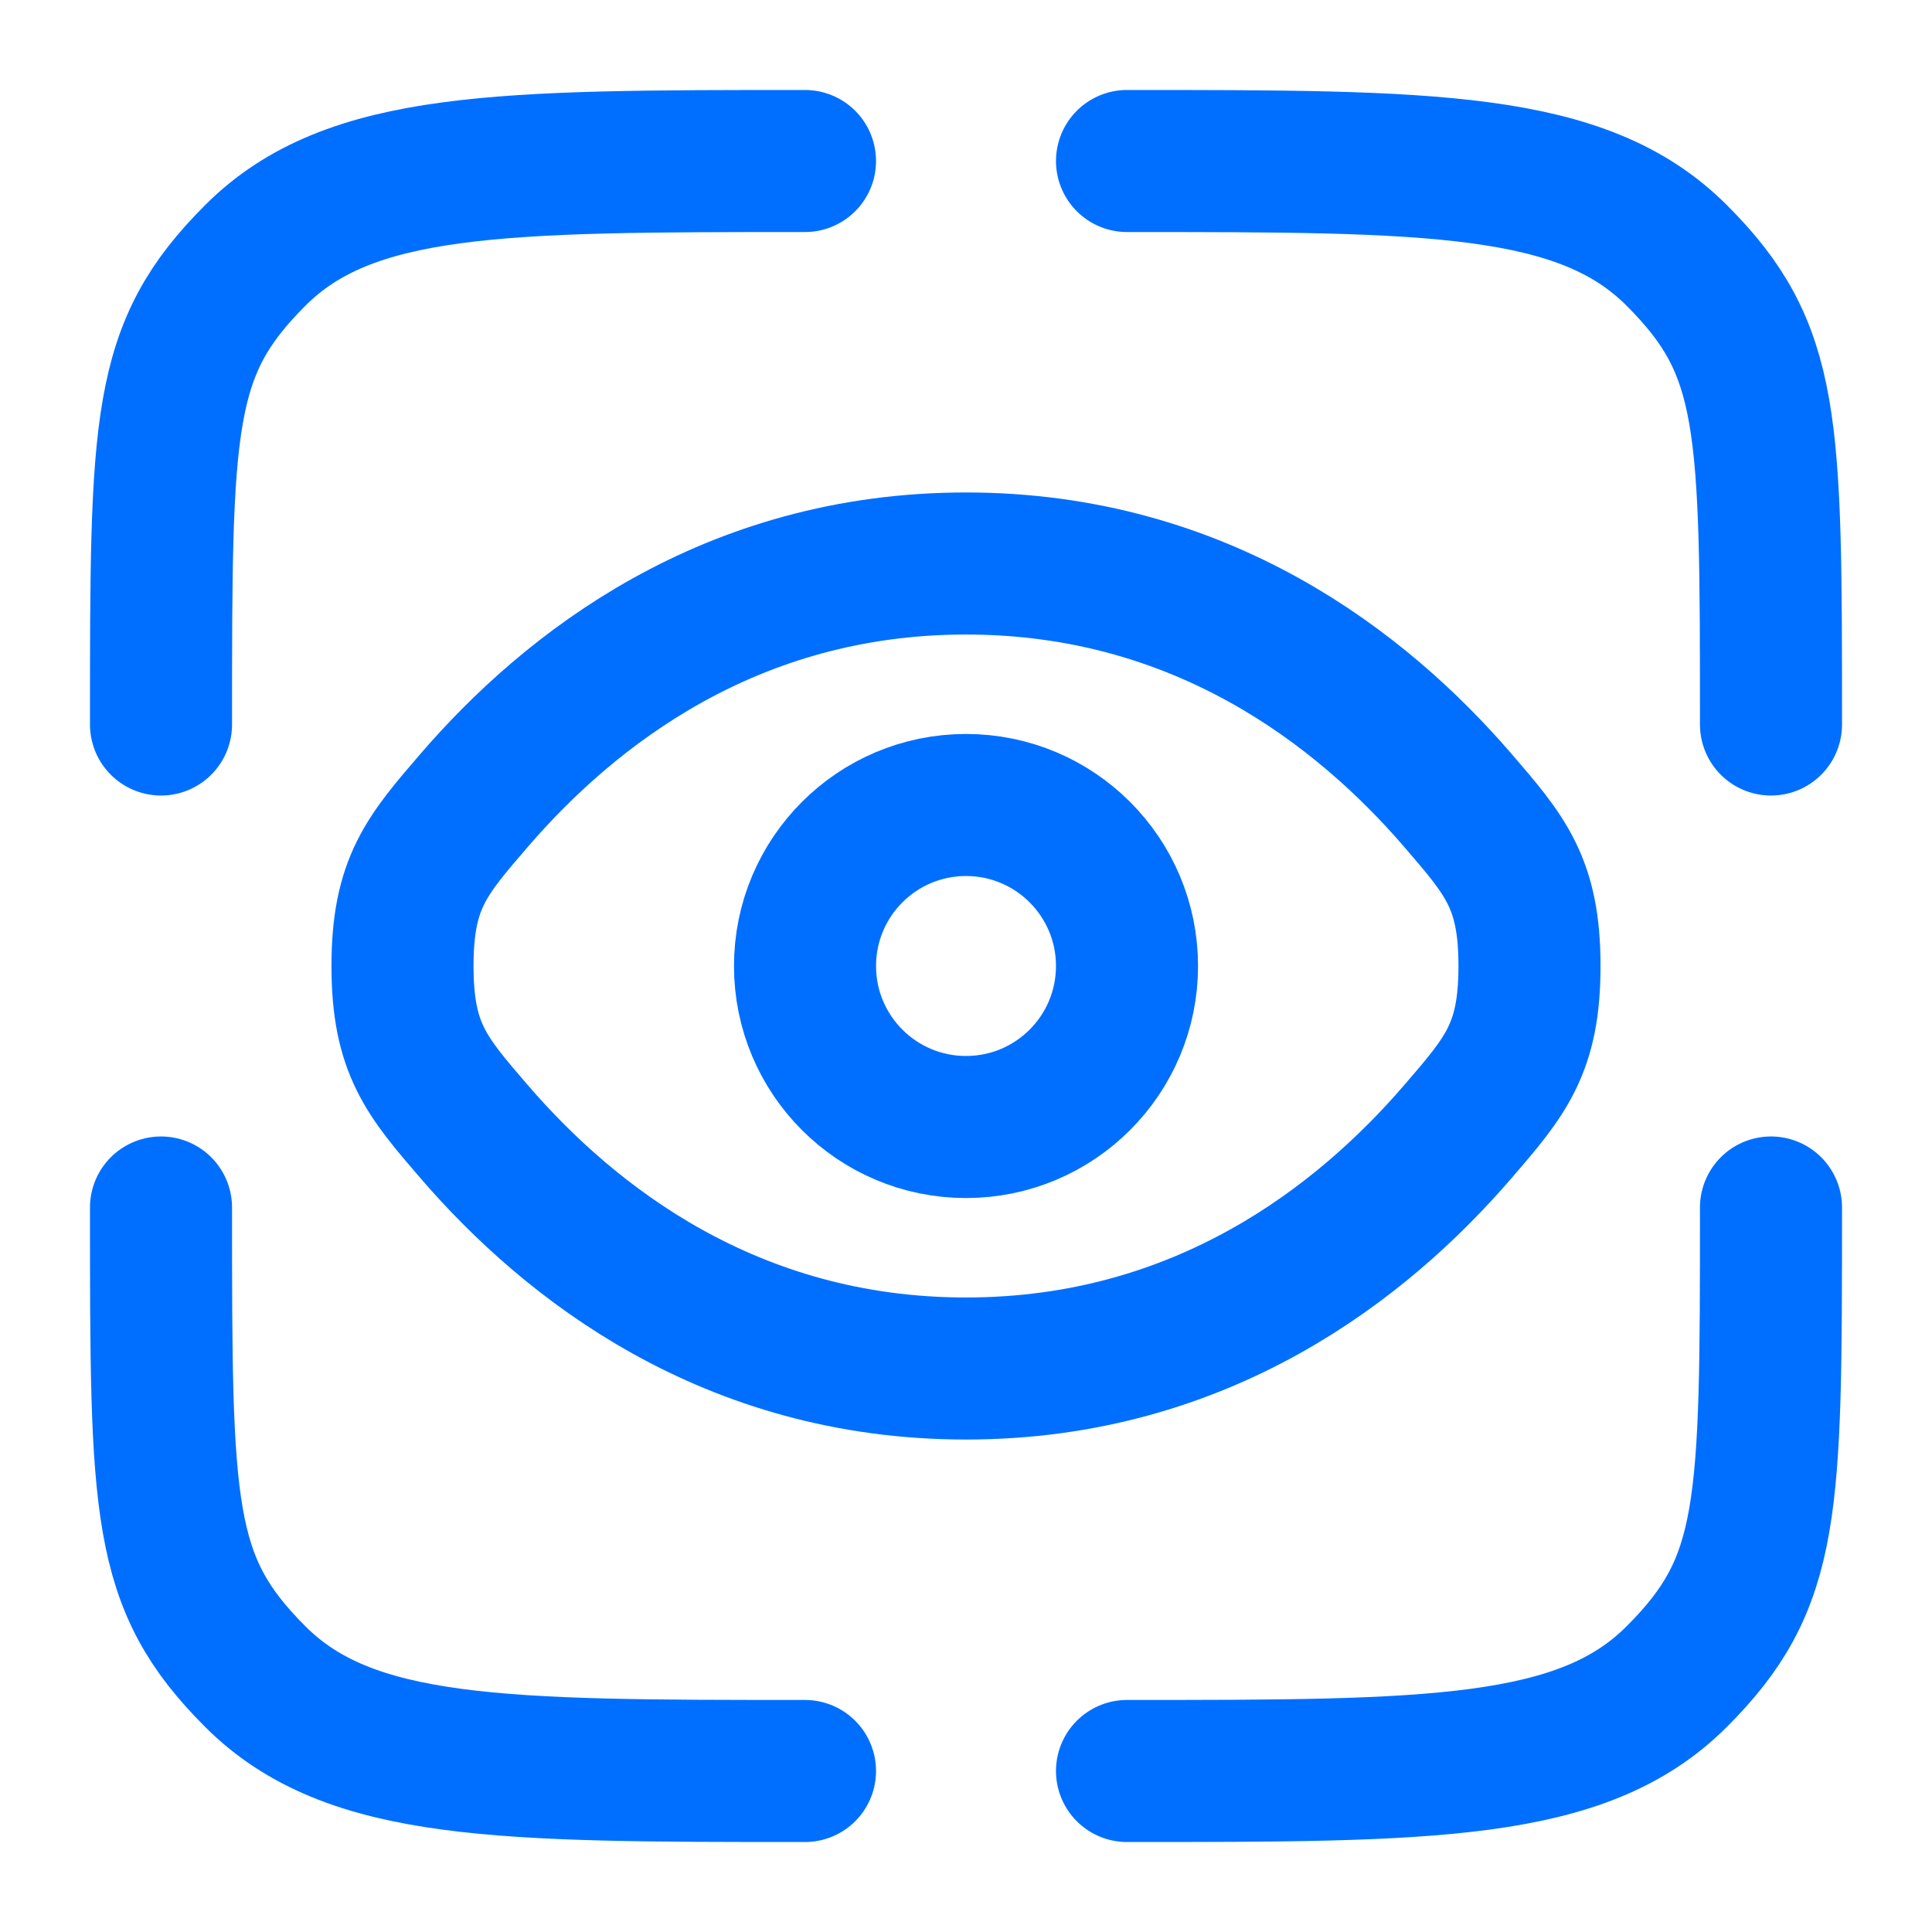 <svg width="68" height="68" viewBox="0 0 68 68" fill="none" xmlns="http://www.w3.org/2000/svg">
<path d="M28.333 62.333C17.649 62.333 12.305 62.333 8.987 59.013C5.667 55.695 5.667 53.184 5.667 42.5M62.333 42.5C62.333 53.184 62.333 55.695 59.013 59.013C55.695 62.333 50.351 62.333 39.667 62.333M39.667 5.667C50.351 5.667 55.695 5.667 59.013 8.987C62.333 12.305 62.333 14.816 62.333 25.5M28.333 5.667C17.649 5.667 12.305 5.667 8.987 8.987C5.667 12.305 5.667 14.816 5.667 25.5" stroke="#006FFF" stroke-width="5" stroke-linecap="round"/>
<path d="M16.694 39.837C15.008 37.882 14.167 36.904 14.167 34C14.167 31.096 15.008 30.118 16.694 28.163C20.06 24.259 25.704 19.833 34 19.833C42.293 19.833 47.94 24.259 51.306 28.163C52.992 30.118 53.833 31.096 53.833 34C53.833 36.904 52.992 37.882 51.306 39.837C47.94 43.741 42.296 48.167 34 48.167C25.707 48.167 20.06 43.741 16.694 39.837Z" stroke="#006FFF" stroke-width="5"/>
<path d="M34 39.667C37.13 39.667 39.667 37.13 39.667 34C39.667 30.87 37.13 28.333 34 28.333C30.87 28.333 28.334 30.87 28.334 34C28.334 37.13 30.87 39.667 34 39.667Z" stroke="#006FFF" stroke-width="5"/>
</svg>
